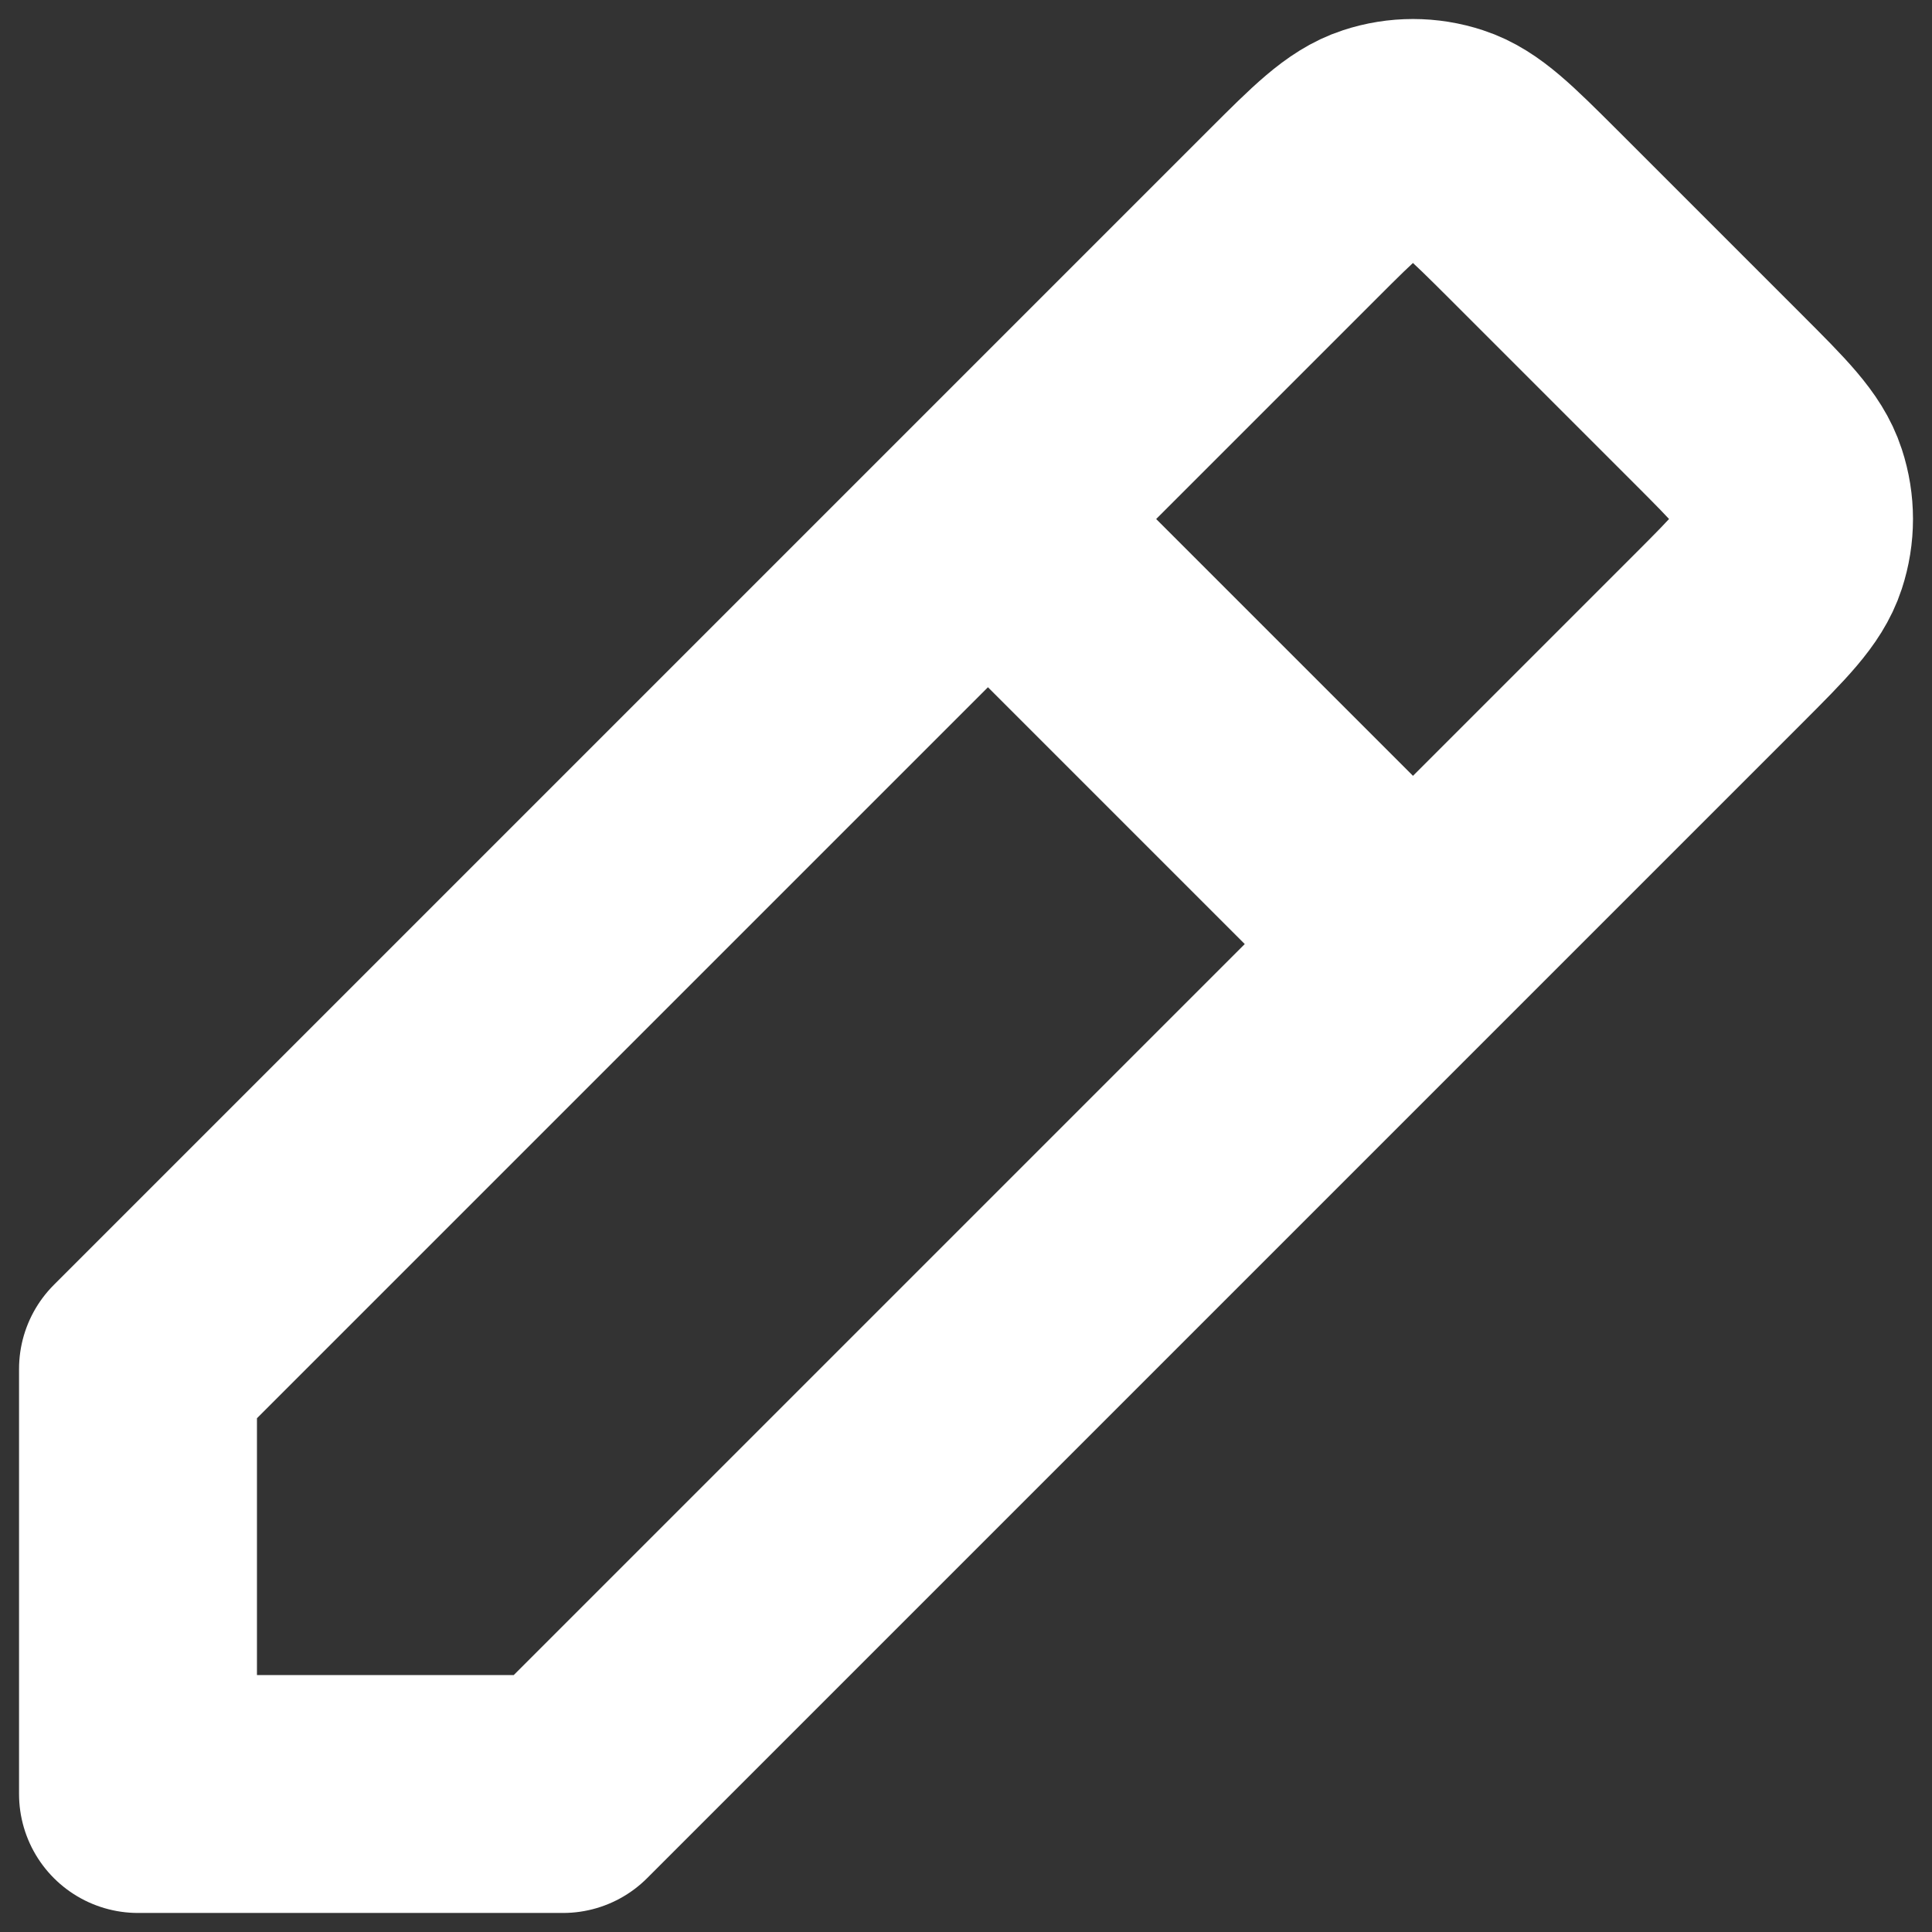 <svg width="14" height="14" viewBox="0 0 14 14" fill="none" xmlns="http://www.w3.org/2000/svg">
<rect x="0" y="0" width="14" height="14" fill="#333333" stroke="none"/>
<path d="M10.239 6.841L4.08 13H1V9.92L7.159 3.761M10.239 6.841L12.448 4.632C12.753 4.327 12.905 4.174 12.962 3.999C13.013 3.844 13.013 3.678 12.962 3.523C12.905 3.347 12.753 3.195 12.448 2.89L11.108 1.55C10.804 1.247 10.652 1.095 10.477 1.038C10.322 0.987 10.156 0.987 10.001 1.038C9.826 1.095 9.673 1.247 9.369 1.551L9.368 1.552L7.159 3.761M10.239 6.841L7.159 3.761" stroke="white" stroke-width="1.724" stroke-linecap="round" stroke-linejoin="round"/>
</svg>
